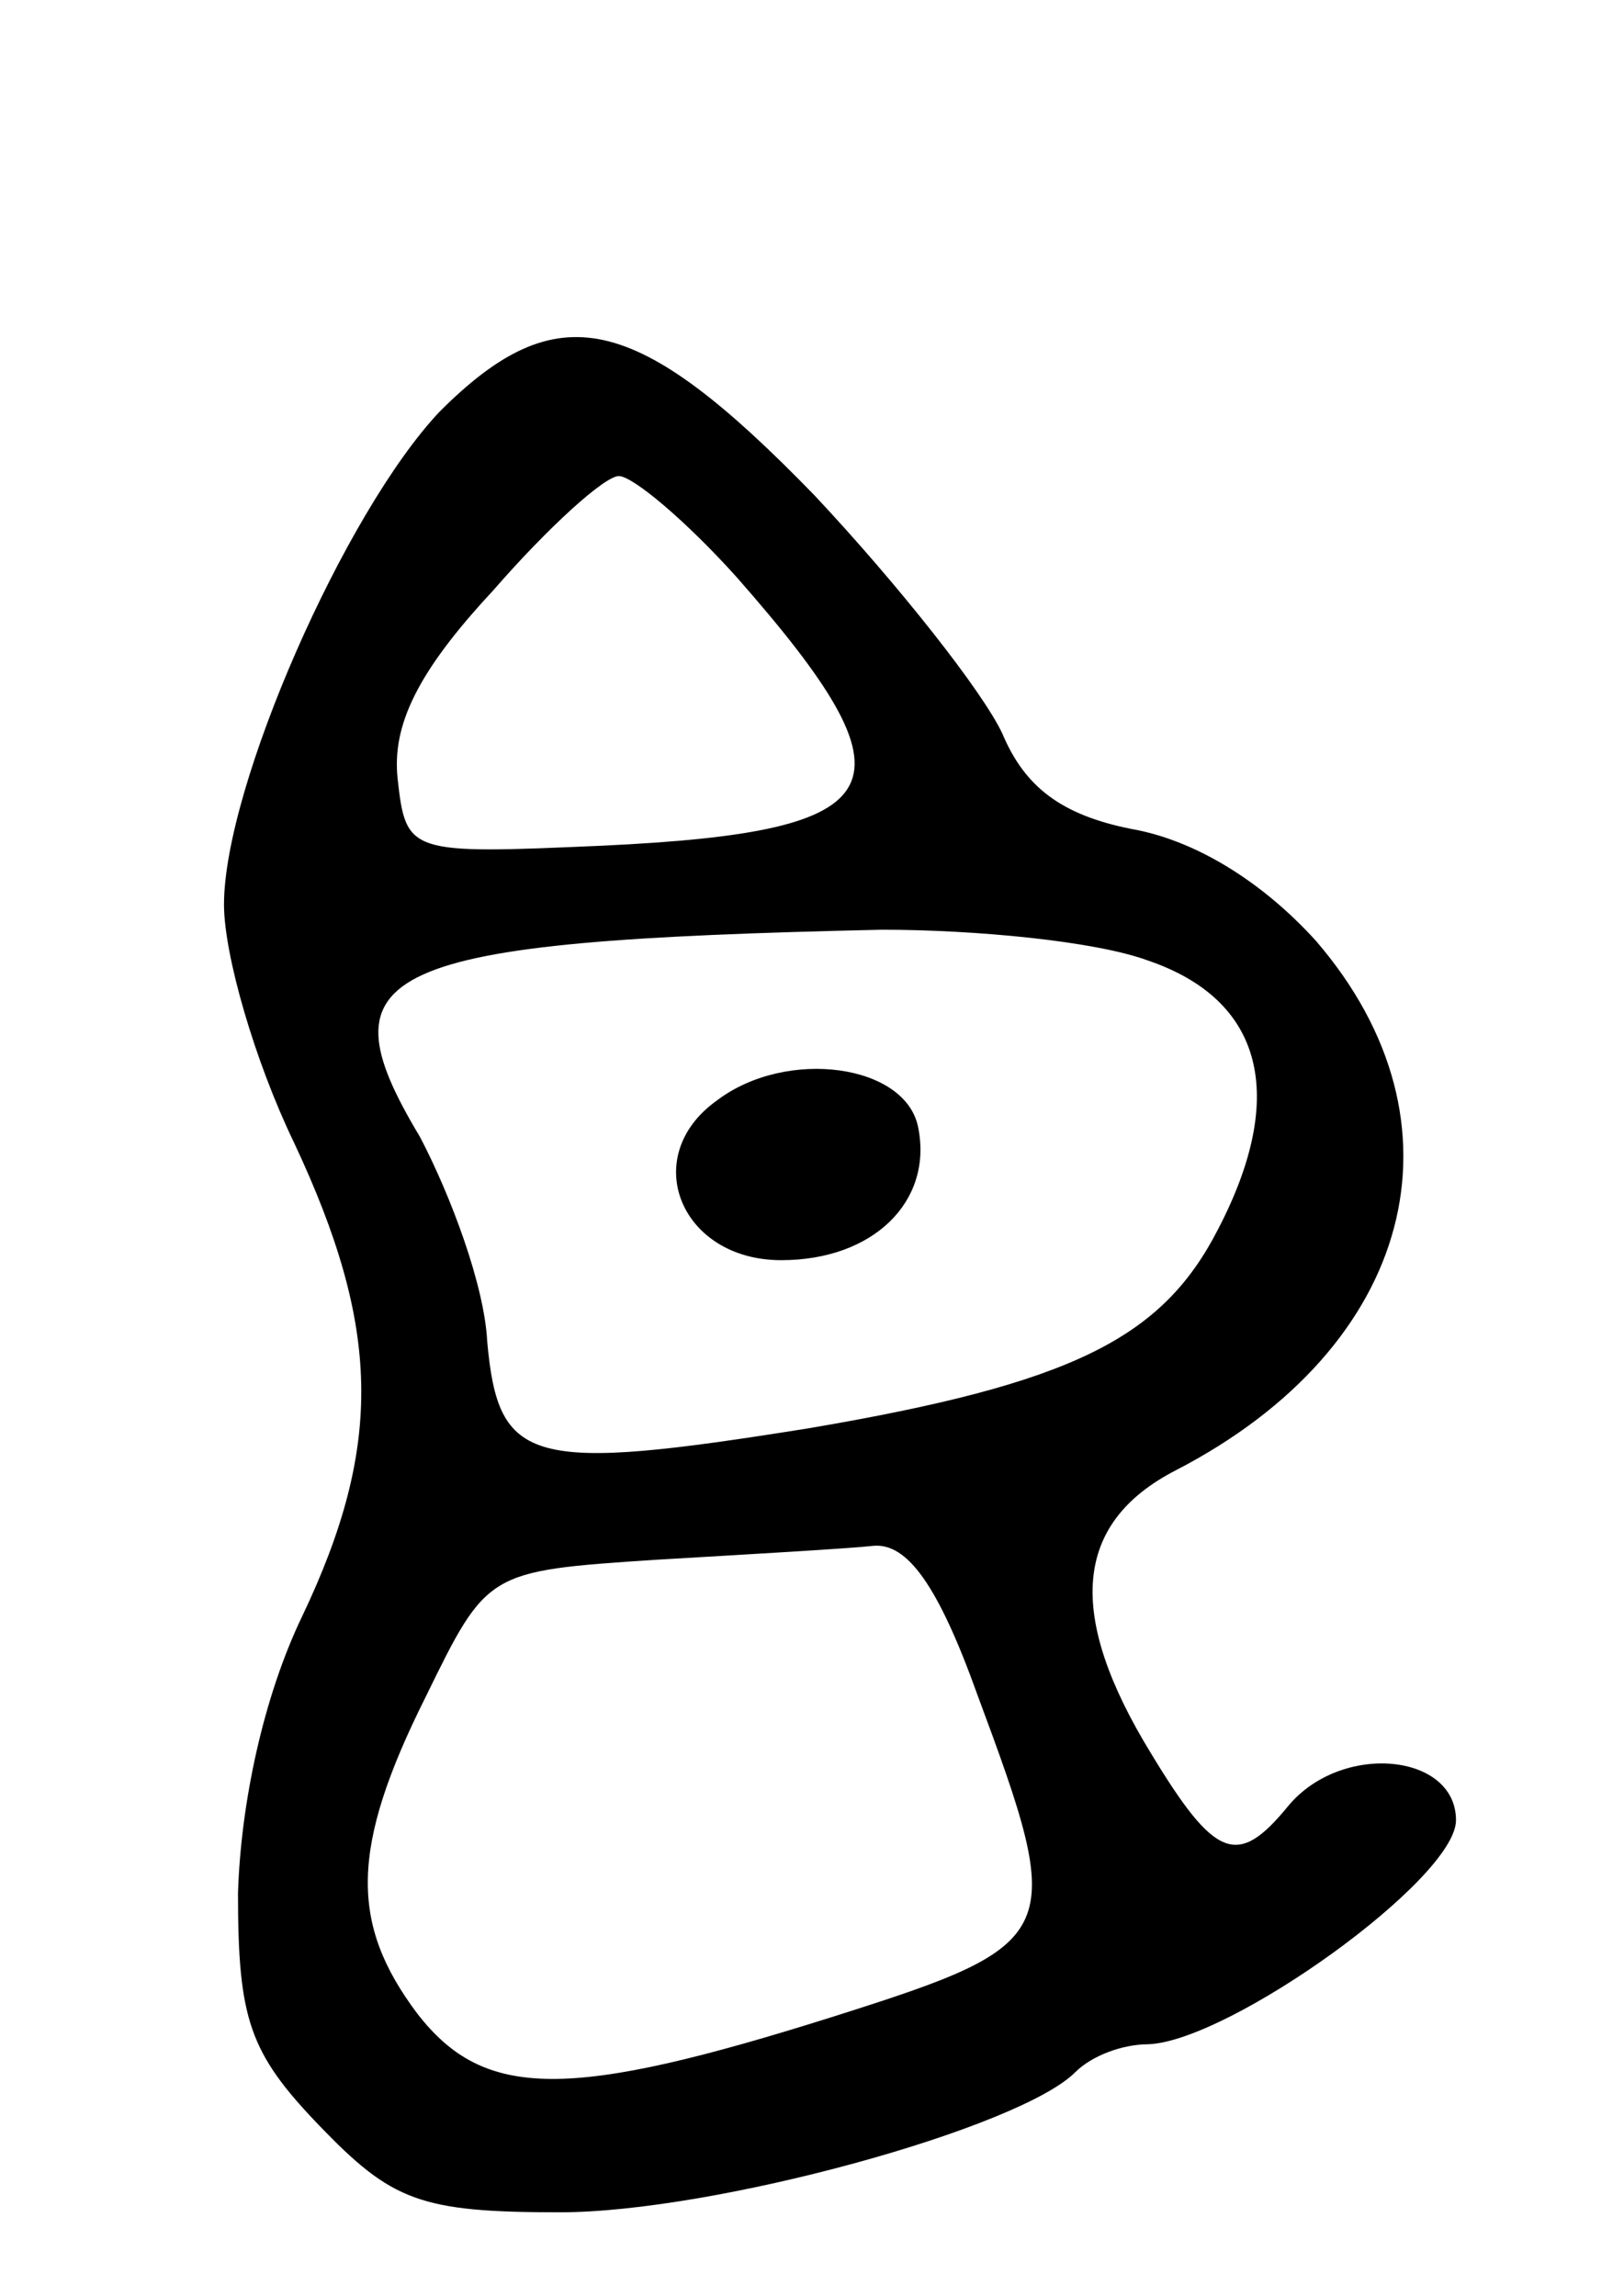 <svg version="1.0" xmlns="http://www.w3.org/2000/svg"
 width="58pt" height="82pt" viewBox="0 0 58 82"
 preserveAspectRatio="xMidYMid meet">
<g transform="translate(0,82) scale(0.1,-0.1)"
fill="#000000" stroke="none">
<path d="M157 673 c-34 -36 -77 -134 -77 -176 0 -18 11 -56 25 -85 31 -66 32
-108 3 -169 -14 -29 -22 -67 -23 -99 0 -45 4 -57 29 -83 26 -27 36 -31 86 -31
55 0 164 30 184 50 6 6 17 10 26 10 29 1 110 59 110 80 0 24 -41 28 -60 5 -18
-22 -26 -19 -49 19 -30 49 -28 82 9 101 85 44 106 124 50 189 -19 21 -43 36
-66 40 -25 5 -38 15 -46 34 -7 15 -37 53 -67 85 -64 66 -92 72 -134 30z m106
-59 c66 -75 58 -91 -48 -96 -69 -3 -70 -3 -73 24 -2 19 7 38 34 67 20 23 40
41 45 41 5 0 24 -16 42 -36z m147 -137 c41 -14 50 -48 25 -96 -20 -39 -52 -55
-146 -71 -100 -16 -111 -13 -115 31 -1 20 -13 52 -24 73 -36 60 -16 70 165 74
33 0 76 -4 95 -11z m-61 -262 c32 -86 31 -89 -51 -115 -95 -30 -125 -30 -149
1 -24 32 -24 59 3 113 22 45 22 45 82 49 34 2 69 4 78 5 12 1 23 -14 37 -53z"/>
<path d="M256 427 c-28 -20 -13 -57 23 -57 33 0 54 21 49 47 -4 23 -47 29 -72
10z"/>
</g>
</svg>
